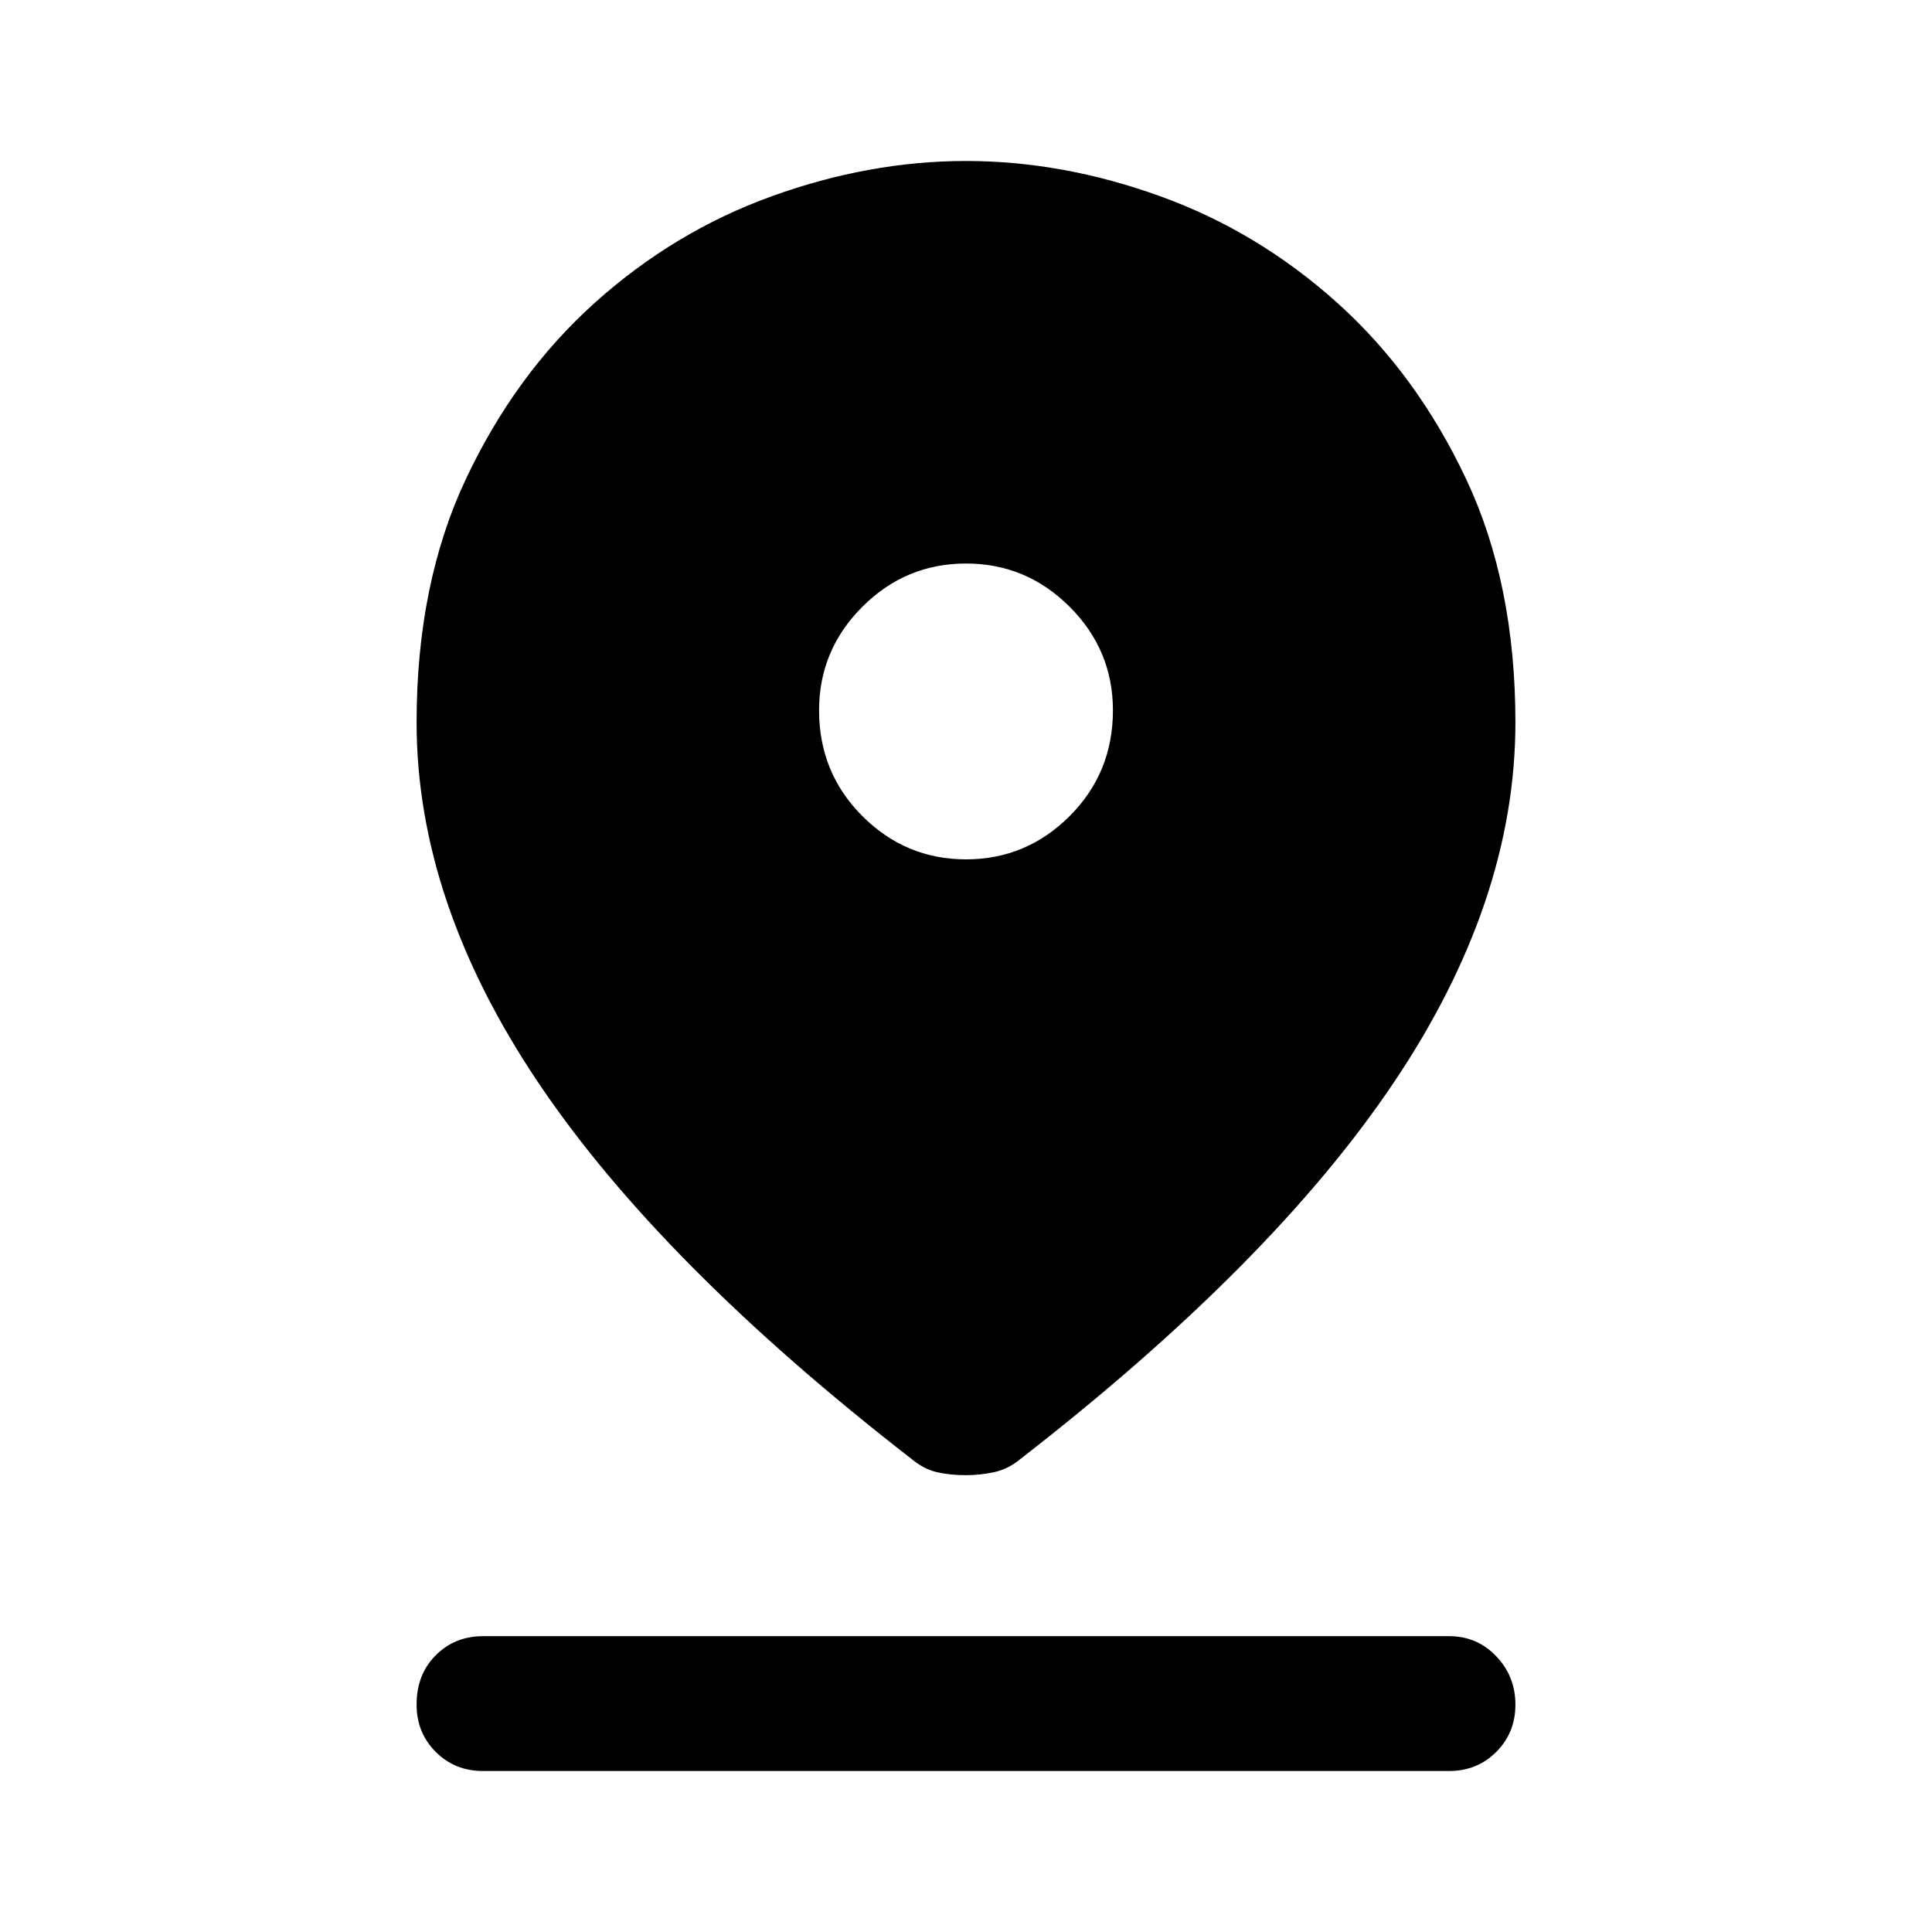 <svg xmlns="http://www.w3.org/2000/svg" height="40" width="40"><path d="M20 30.542Q19.667 30.542 19.396 30.479Q19.125 30.417 18.875 30.208Q13.667 26.167 11.146 22.417Q8.625 18.667 8.625 14.958Q8.625 12.083 9.646 9.917Q10.667 7.75 12.312 6.271Q13.958 4.792 15.979 4.063Q18 3.333 20 3.333Q22 3.333 24.021 4.063Q26.042 4.792 27.688 6.271Q29.333 7.75 30.354 9.917Q31.375 12.083 31.375 14.958Q31.375 18.667 28.854 22.417Q26.333 26.167 21.125 30.208Q20.875 30.417 20.583 30.479Q20.292 30.542 20 30.542ZM20 17.792Q21.25 17.792 22.146 16.896Q23.042 16 23.042 14.708Q23.042 13.458 22.146 12.563Q21.25 11.667 20 11.667Q18.75 11.667 17.854 12.563Q16.958 13.458 16.958 14.708Q16.958 16 17.854 16.896Q18.75 17.792 20 17.792ZM10 36.667Q9.417 36.667 9.021 36.271Q8.625 35.875 8.625 35.292Q8.625 34.667 9.021 34.271Q9.417 33.875 10 33.875H30Q30.583 33.875 30.979 34.292Q31.375 34.708 31.375 35.292Q31.375 35.875 30.979 36.271Q30.583 36.667 30 36.667Z"/></svg>